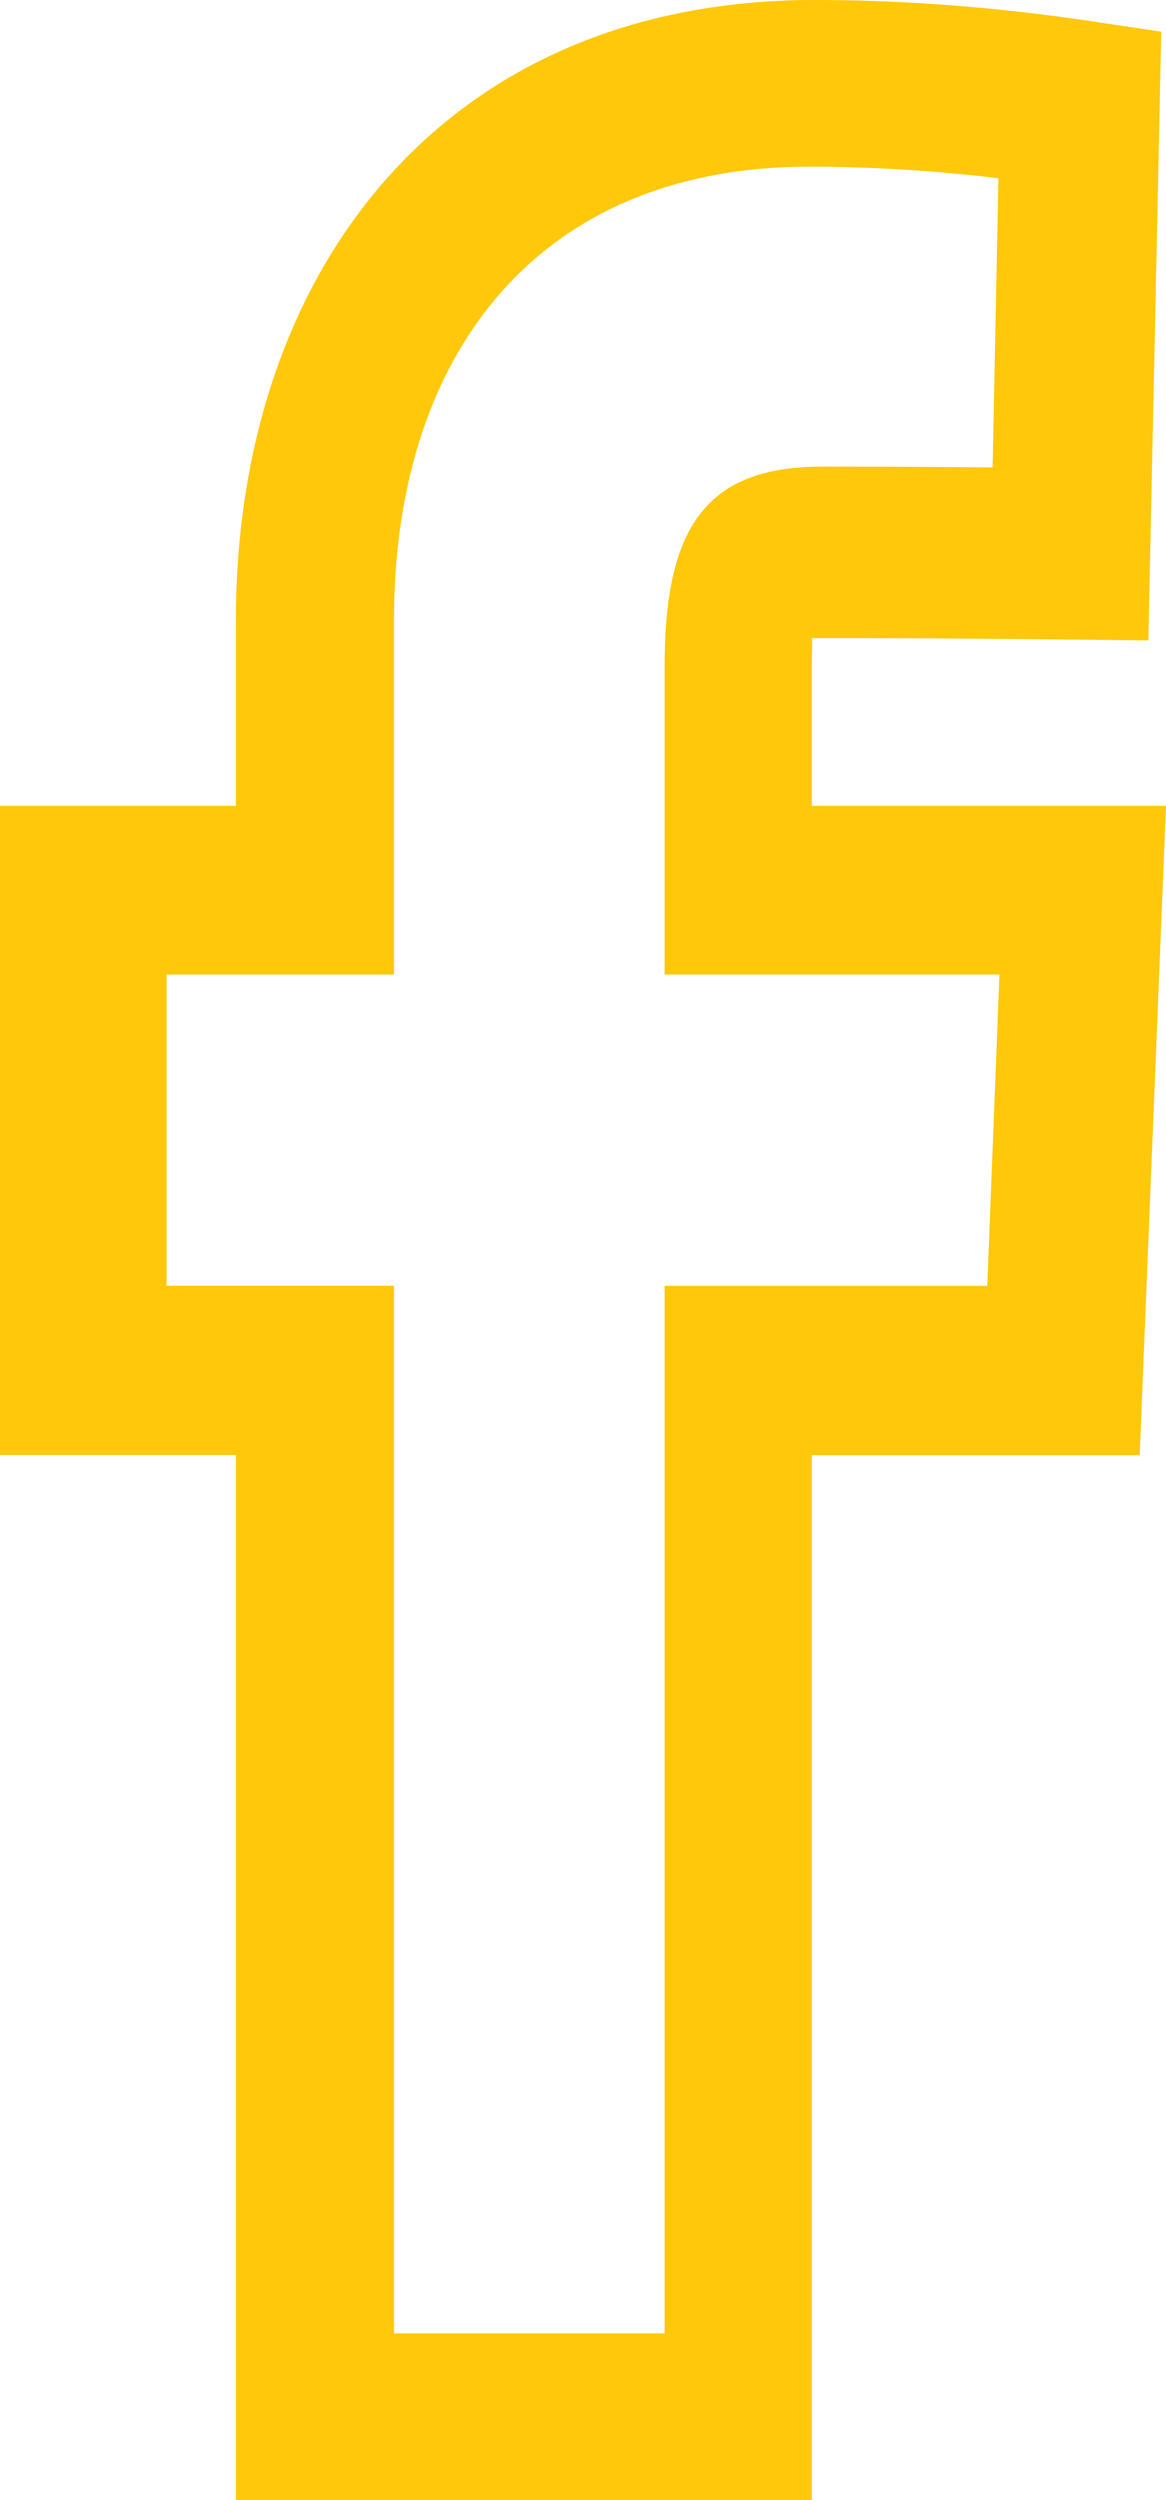 <svg width="14" height="30" viewBox="0 0 14 30" xmlns="http://www.w3.org/2000/svg"><path d="M7.98 28V15.43h3.874L12 11.694H7.98v-3.7c0-1.679.505-2.395 1.896-2.395.608 0 1.289.003 2.042.01l.07-3.47A19.04 19.04 0 0 0 9.72 2C6.43 2 4.731 4.286 4.731 7.432v4.262H2v3.734h2.731V28h3.25zm1.767 2H2.832V17.46H0V9.67h2.832V7.452C2.832 3.242 5.336 0 9.78 0c1.09 0 2.215.087 3.373.262l.79.118-.155 7.305-.873-.01c-1.13-.012-2.121-.018-2.973-.018-.254 0-.292.011-.22-.088.045-.06.026.068.026.443V9.67H14l-.316 7.792H9.747V30z" fill="#FFC80A"/></svg>